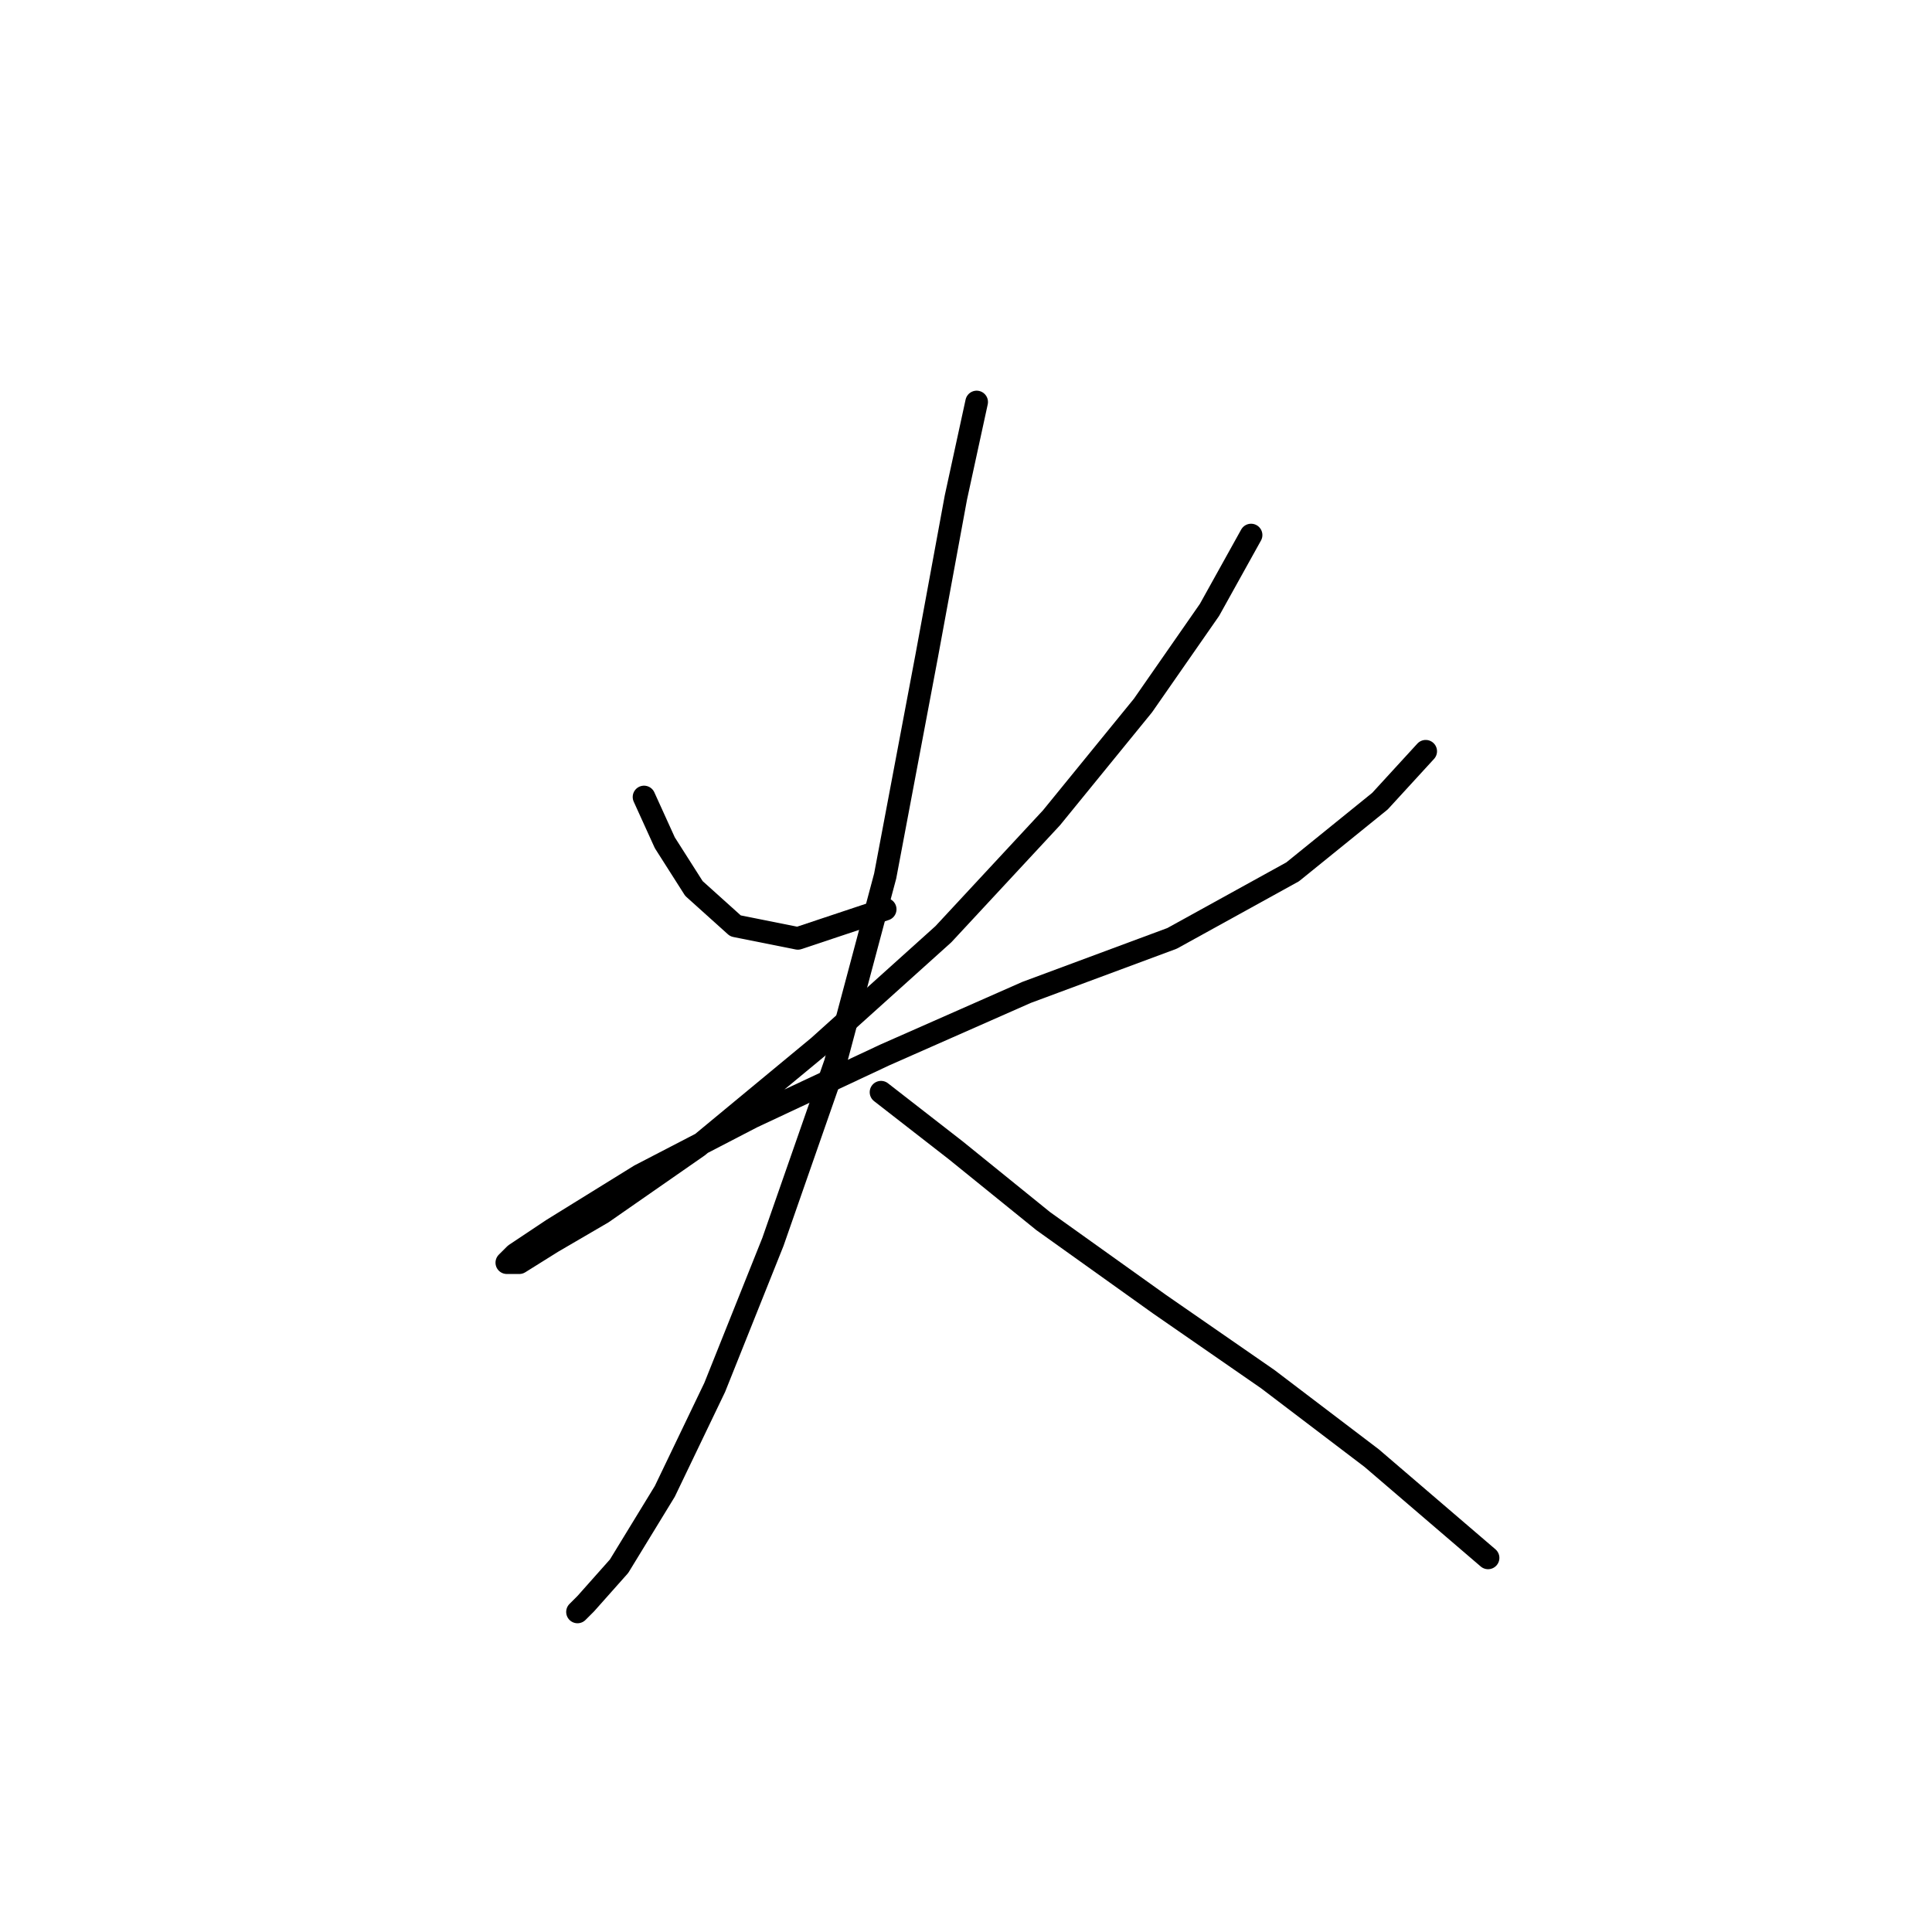 <?xml version="1.0" standalone="no"?>
    <svg width="256" height="256" xmlns="http://www.w3.org/2000/svg" version="1.1">
    <polyline stroke="black" stroke-width="3" stroke-linecap="round" fill="transparent" stroke-linejoin="round" points="85.337 105.606 88.091 111.667 91.948 117.727 97.457 122.685 105.721 124.338 117.291 120.482 117.291 120.482 " />
        <polyline stroke="black" stroke-width="3" stroke-linecap="round" fill="transparent" stroke-linejoin="round" points="165.774 70.897 160.265 80.814 151.449 93.486 139.329 108.361 125.004 123.787 108.476 138.663 92.499 151.885 79.827 160.7 73.216 164.557 68.809 167.311 67.156 167.311 68.258 166.21 73.216 162.904 84.786 155.742 99.661 148.029 117.291 139.764 136.023 131.5 155.306 124.338 171.283 115.523 182.853 106.157 188.913 99.546 188.913 99.546 " />
        <polyline stroke="black" stroke-width="3" stroke-linecap="round" fill="transparent" stroke-linejoin="round" points="129.412 53.267 126.657 65.939 122.801 86.874 117.291 116.074 110.68 140.866 102.416 164.557 94.703 183.84 88.091 197.613 82.031 207.53 77.624 212.488 76.522 213.59 76.522 213.59 " />
        <polyline stroke="black" stroke-width="3" stroke-linecap="round" fill="transparent" stroke-linejoin="round" points="116.74 144.723 126.657 152.436 138.227 161.802 153.653 172.821 167.978 182.738 181.751 193.206 197.177 206.428 197.177 206.428 " />
        </svg>